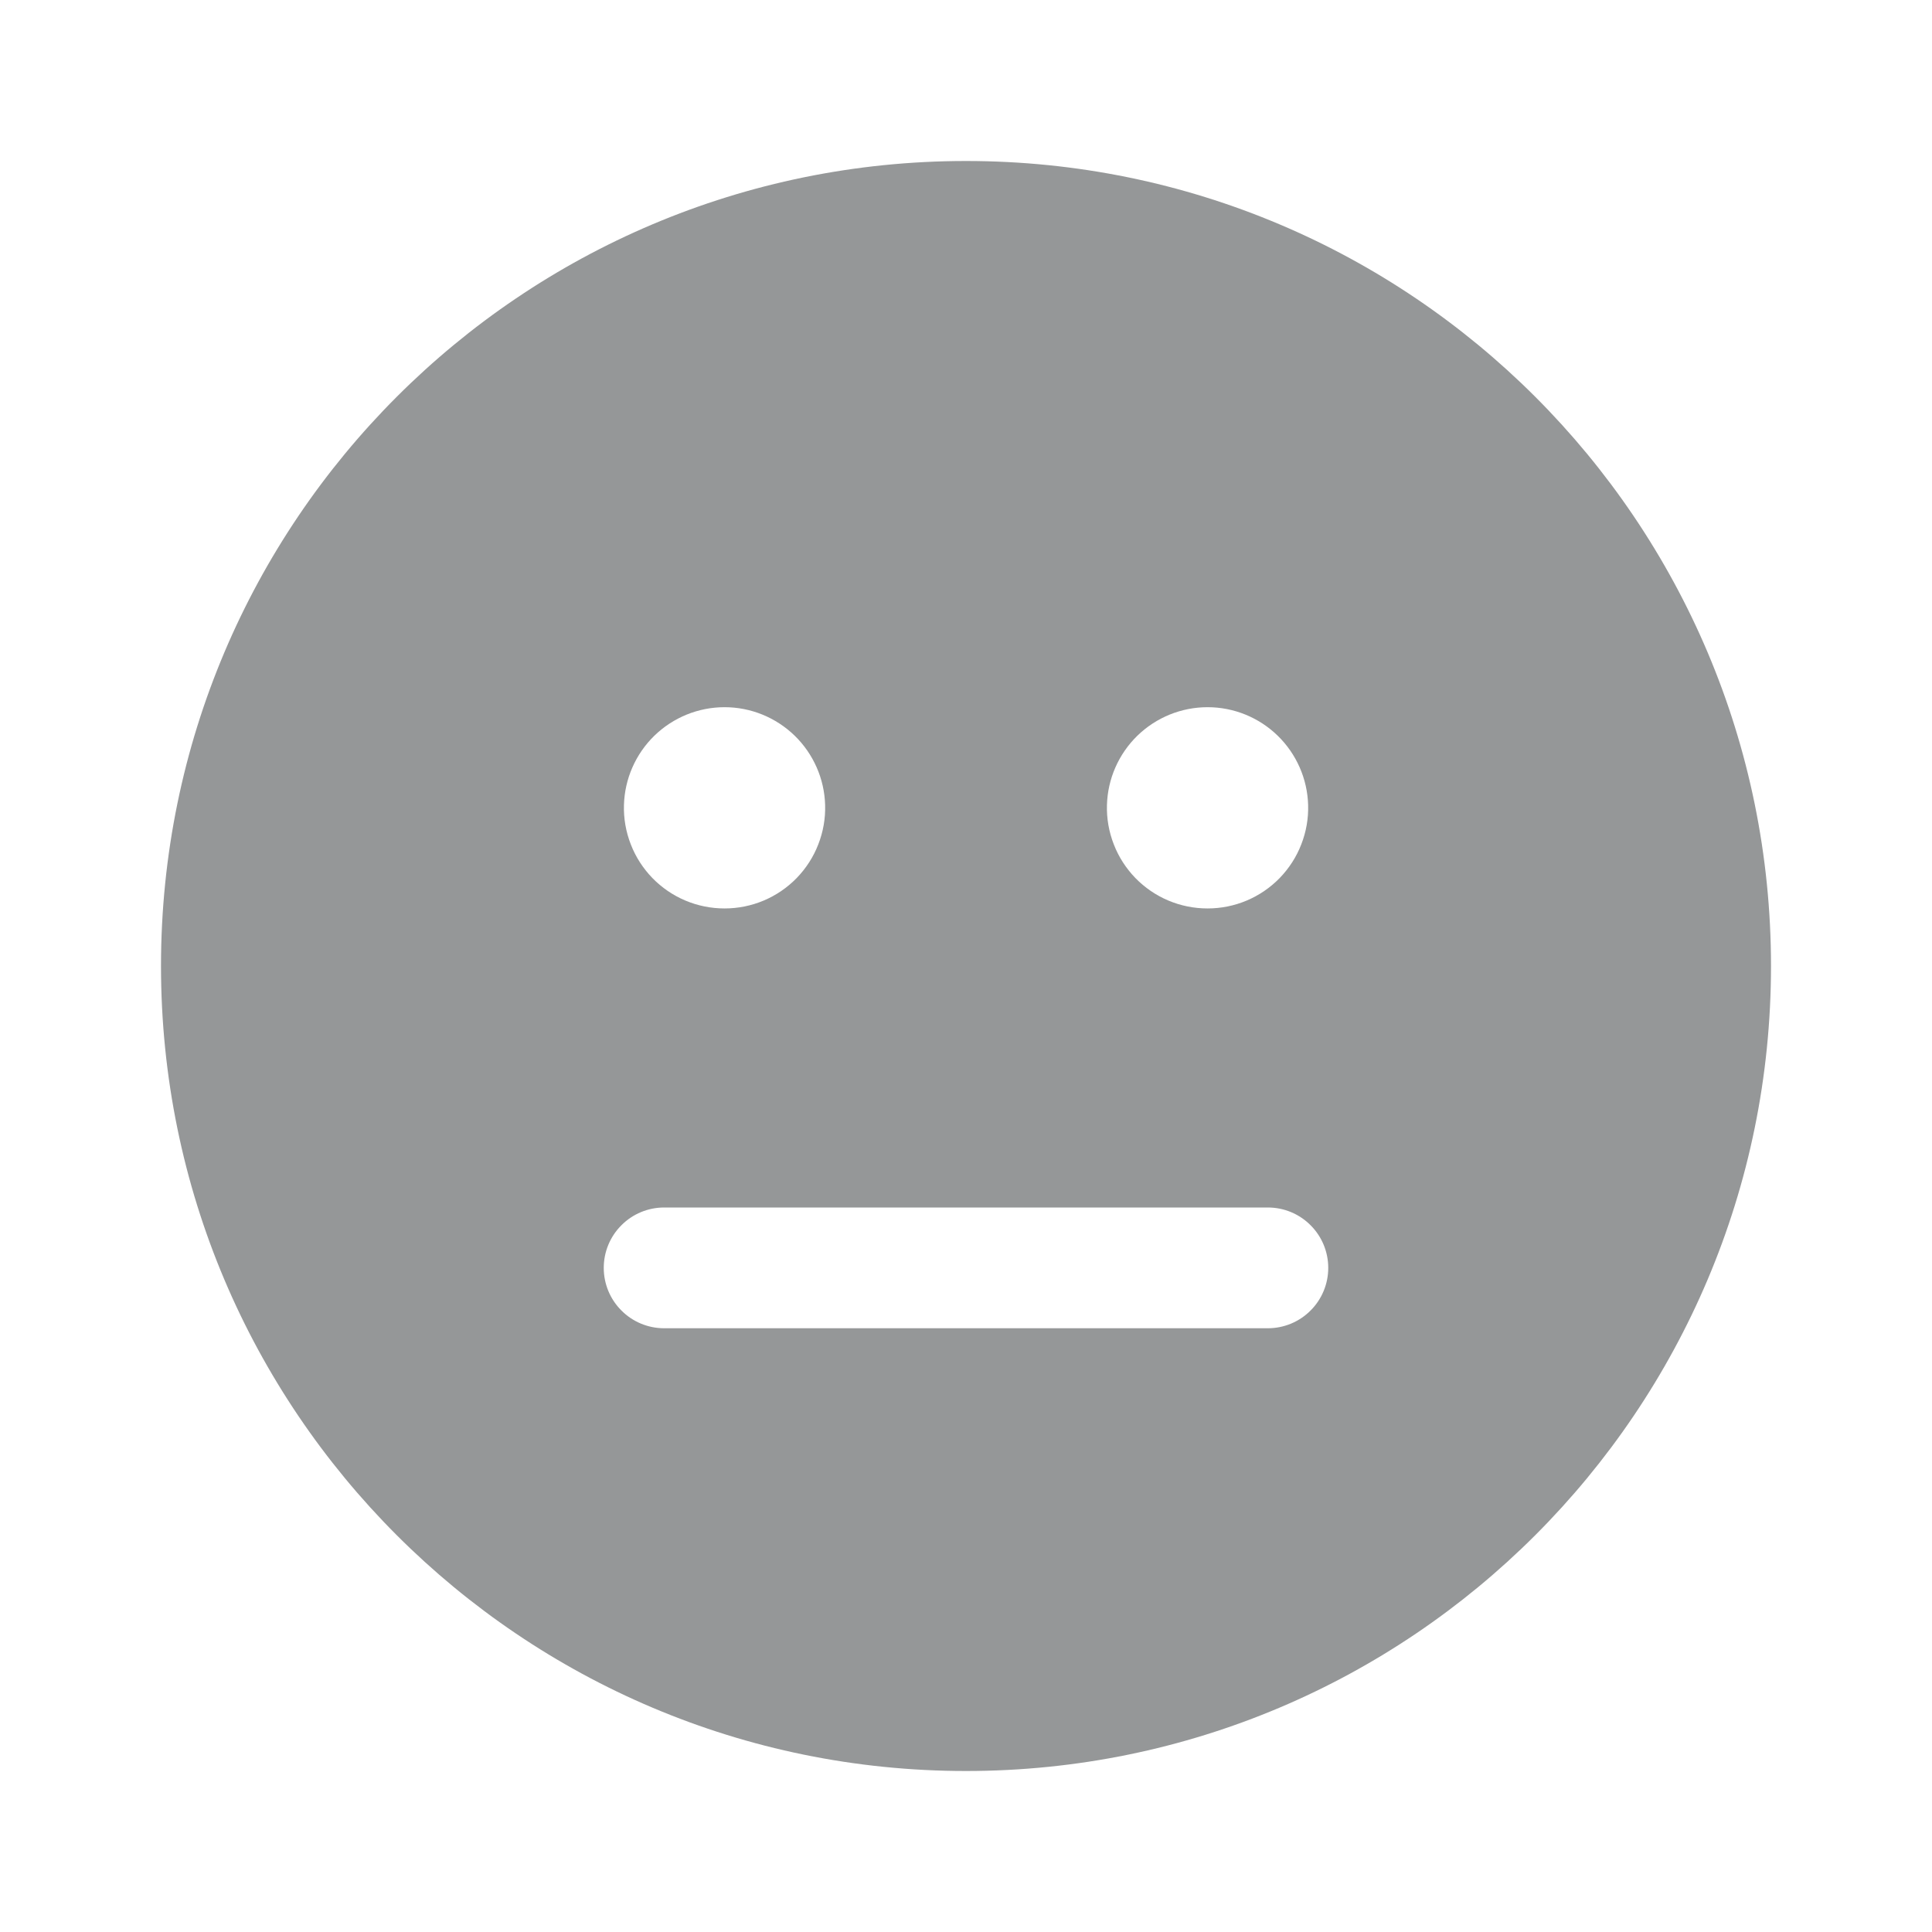<svg width="24" height="24" viewBox="0 0 24 24" fill="none" xmlns="http://www.w3.org/2000/svg">
<path d="M12 2C6.477 2 2 6.477 2 12C2 17.523 6.477 22 12 22C17.523 22 22 17.523 22 12C22 6.477 17.523 2 12 2ZM10.25 10C10.255 10.167 10.226 10.333 10.165 10.489C10.105 10.645 10.013 10.787 9.897 10.907C9.78 11.027 9.641 11.122 9.487 11.187C9.333 11.252 9.168 11.285 9.001 11.285C8.833 11.285 8.668 11.252 8.514 11.187C8.36 11.122 8.221 11.027 8.104 10.907C7.988 10.787 7.896 10.645 7.836 10.489C7.775 10.333 7.746 10.167 7.751 10C7.76 9.675 7.896 9.366 8.129 9.139C8.363 8.912 8.675 8.785 9.001 8.785C9.326 8.785 9.638 8.912 9.872 9.139C10.105 9.366 10.241 9.675 10.25 10ZM16.25 10C16.255 10.167 16.226 10.333 16.165 10.489C16.105 10.645 16.013 10.787 15.897 10.907C15.78 11.027 15.641 11.122 15.487 11.187C15.333 11.252 15.168 11.285 15.001 11.285C14.833 11.285 14.668 11.252 14.514 11.187C14.36 11.122 14.221 11.027 14.104 10.907C13.988 10.787 13.896 10.645 13.836 10.489C13.775 10.333 13.746 10.167 13.751 10C13.76 9.675 13.896 9.366 14.129 9.139C14.363 8.912 14.675 8.785 15.001 8.785C15.326 8.785 15.639 8.912 15.872 9.139C16.105 9.366 16.241 9.675 16.25 10ZM7.5 15.75C7.5 15.551 7.579 15.36 7.72 15.22C7.86 15.079 8.051 15 8.25 15H15.75C15.949 15 16.14 15.079 16.28 15.22C16.421 15.36 16.5 15.551 16.5 15.75C16.5 15.949 16.421 16.14 16.28 16.28C16.14 16.421 15.949 16.5 15.75 16.5H8.25C8.051 16.5 7.86 16.421 7.72 16.28C7.579 16.14 7.5 15.949 7.5 15.75Z" fill="#959798"/>
</svg>

